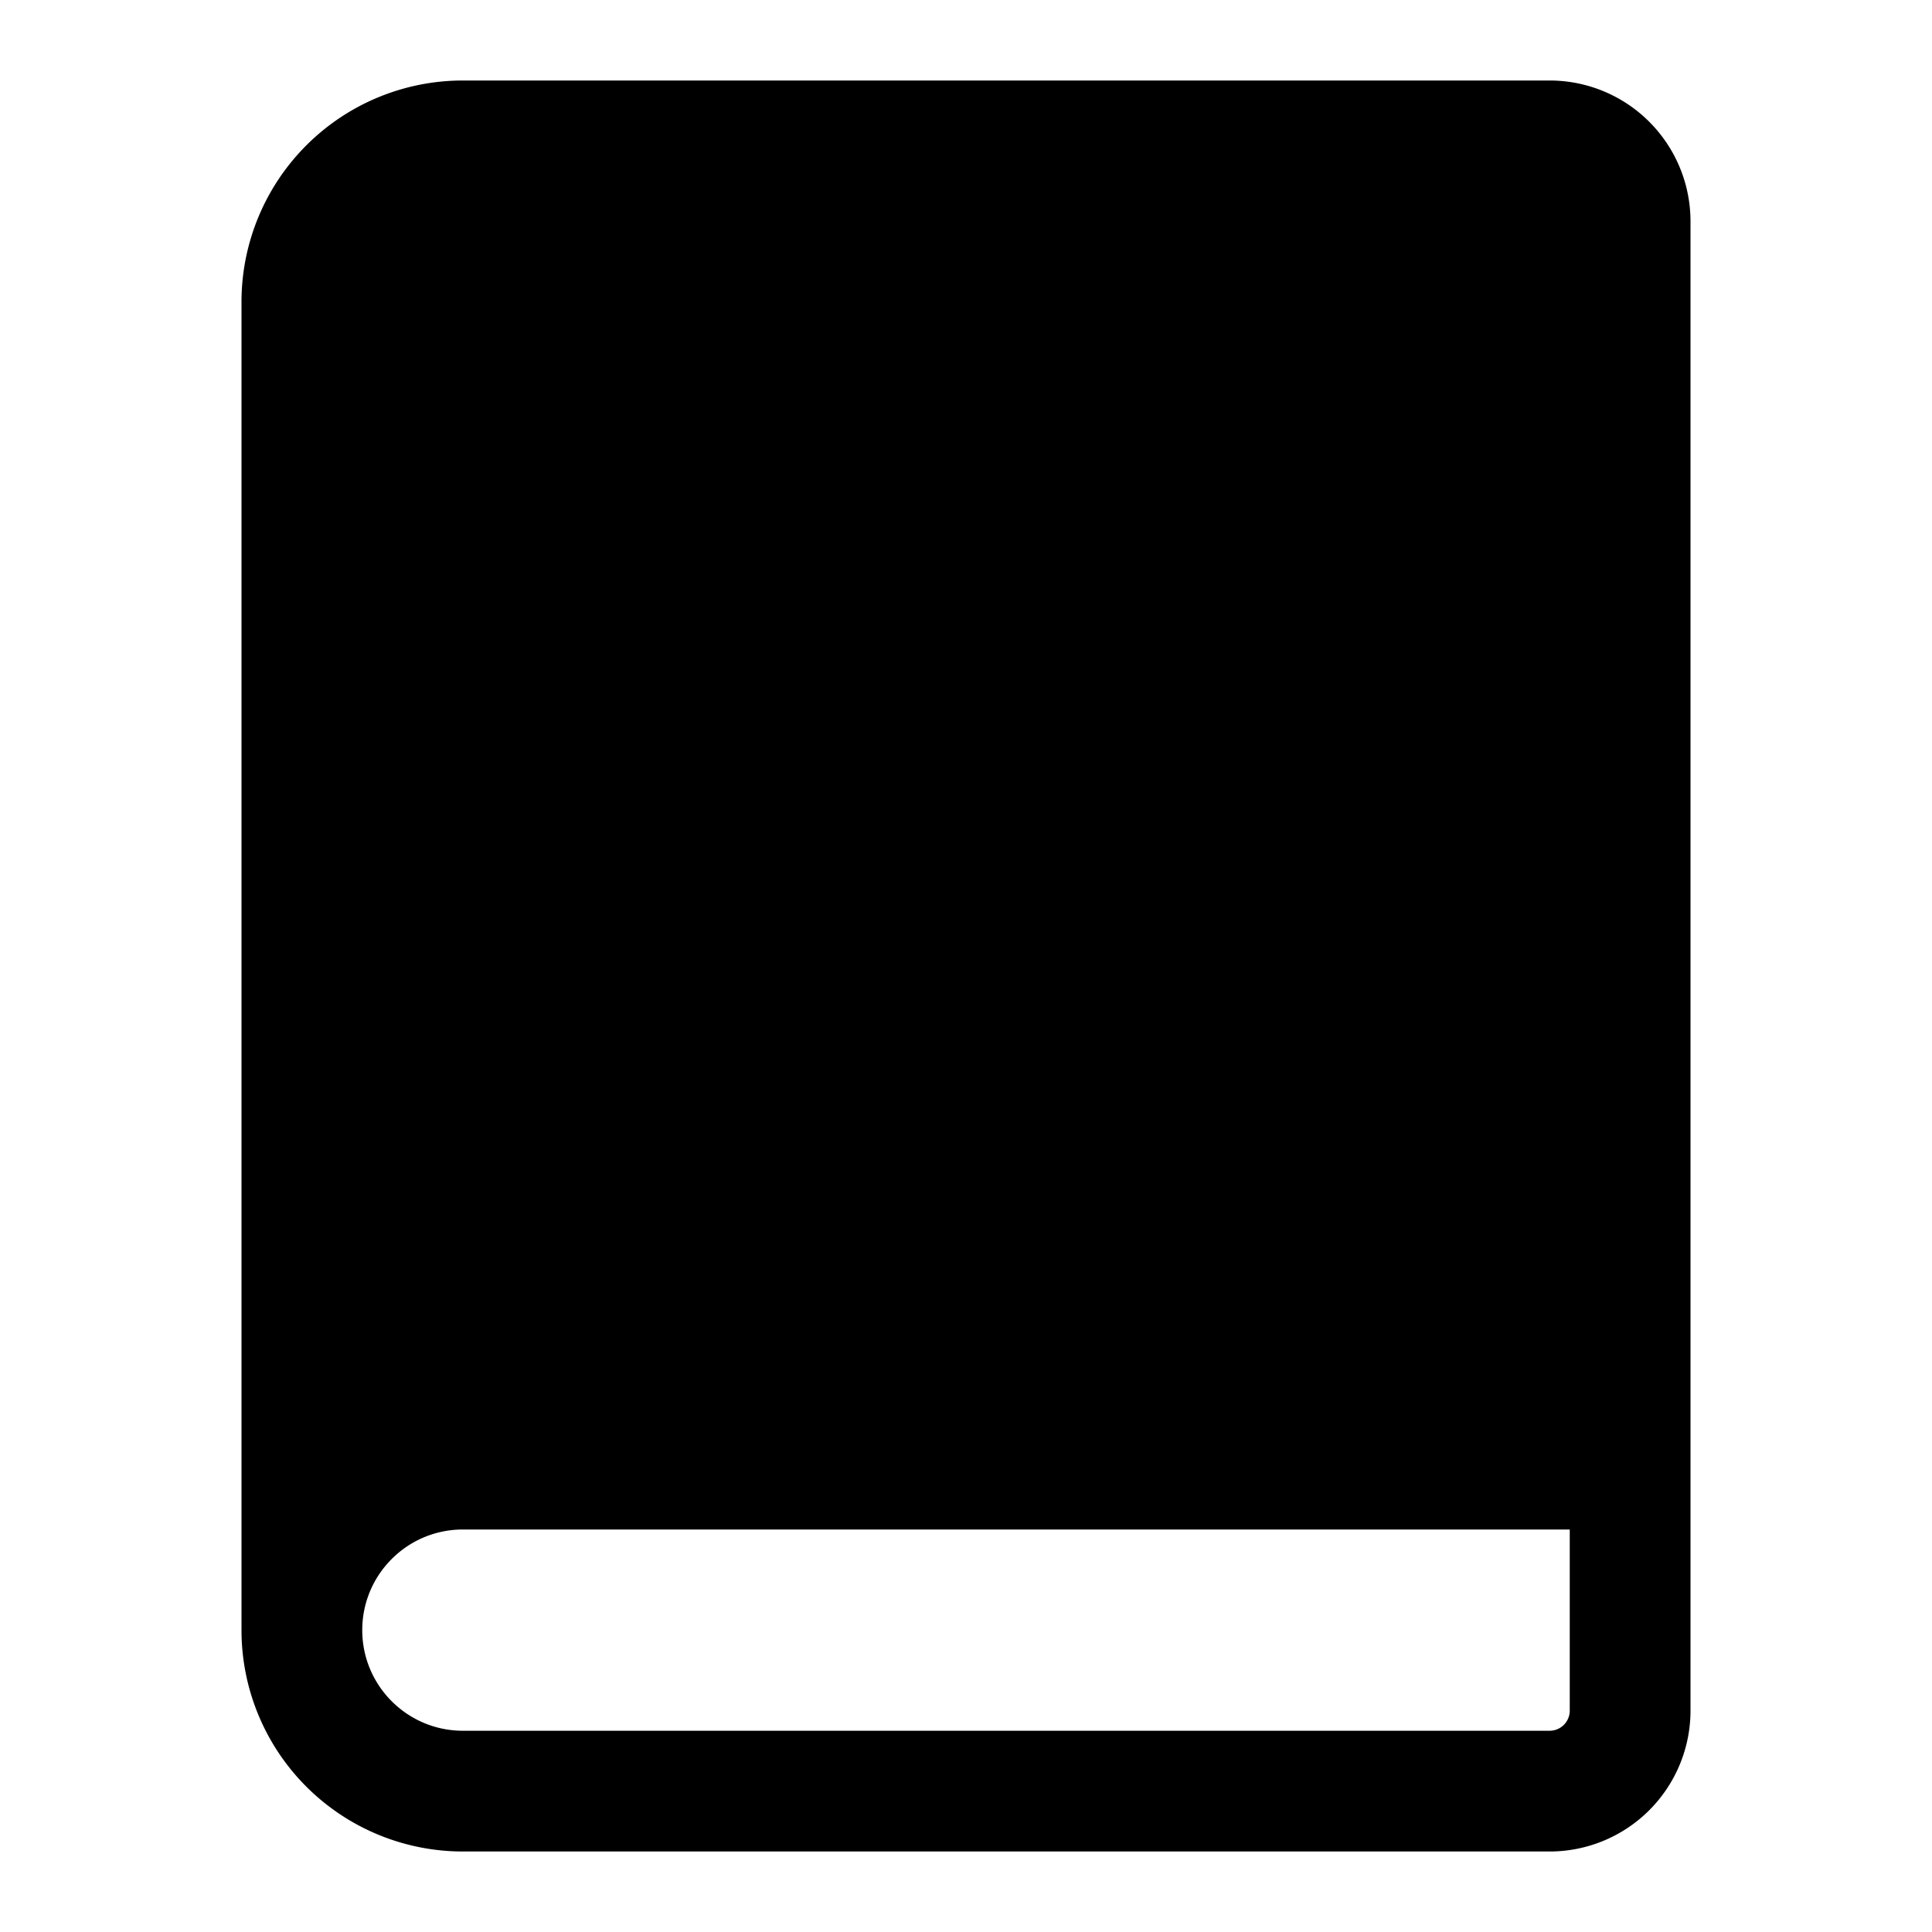 <svg xmlns="http://www.w3.org/2000/svg" width="24" height="24" fill="none" viewBox="0 0 24 24">
  <path fill="#000" fill-rule="evenodd" d="M5.75 1A2.75 2.75 0 0 0 3 3.75v16.5A2.75 2.75 0 0 0 5.75 23h13.5A1.75 1.75 0 0 0 21 21.25V2.75A1.75 1.75 0 0 0 19.25 1H5.75ZM4.5 20.25c0-.69.56-1.25 1.25-1.25H19.5v2.25a.25.25 0 0 1-.25.25H5.75c-.69 0-1.25-.56-1.25-1.25Z" clip-rule="evenodd"/>
</svg>
